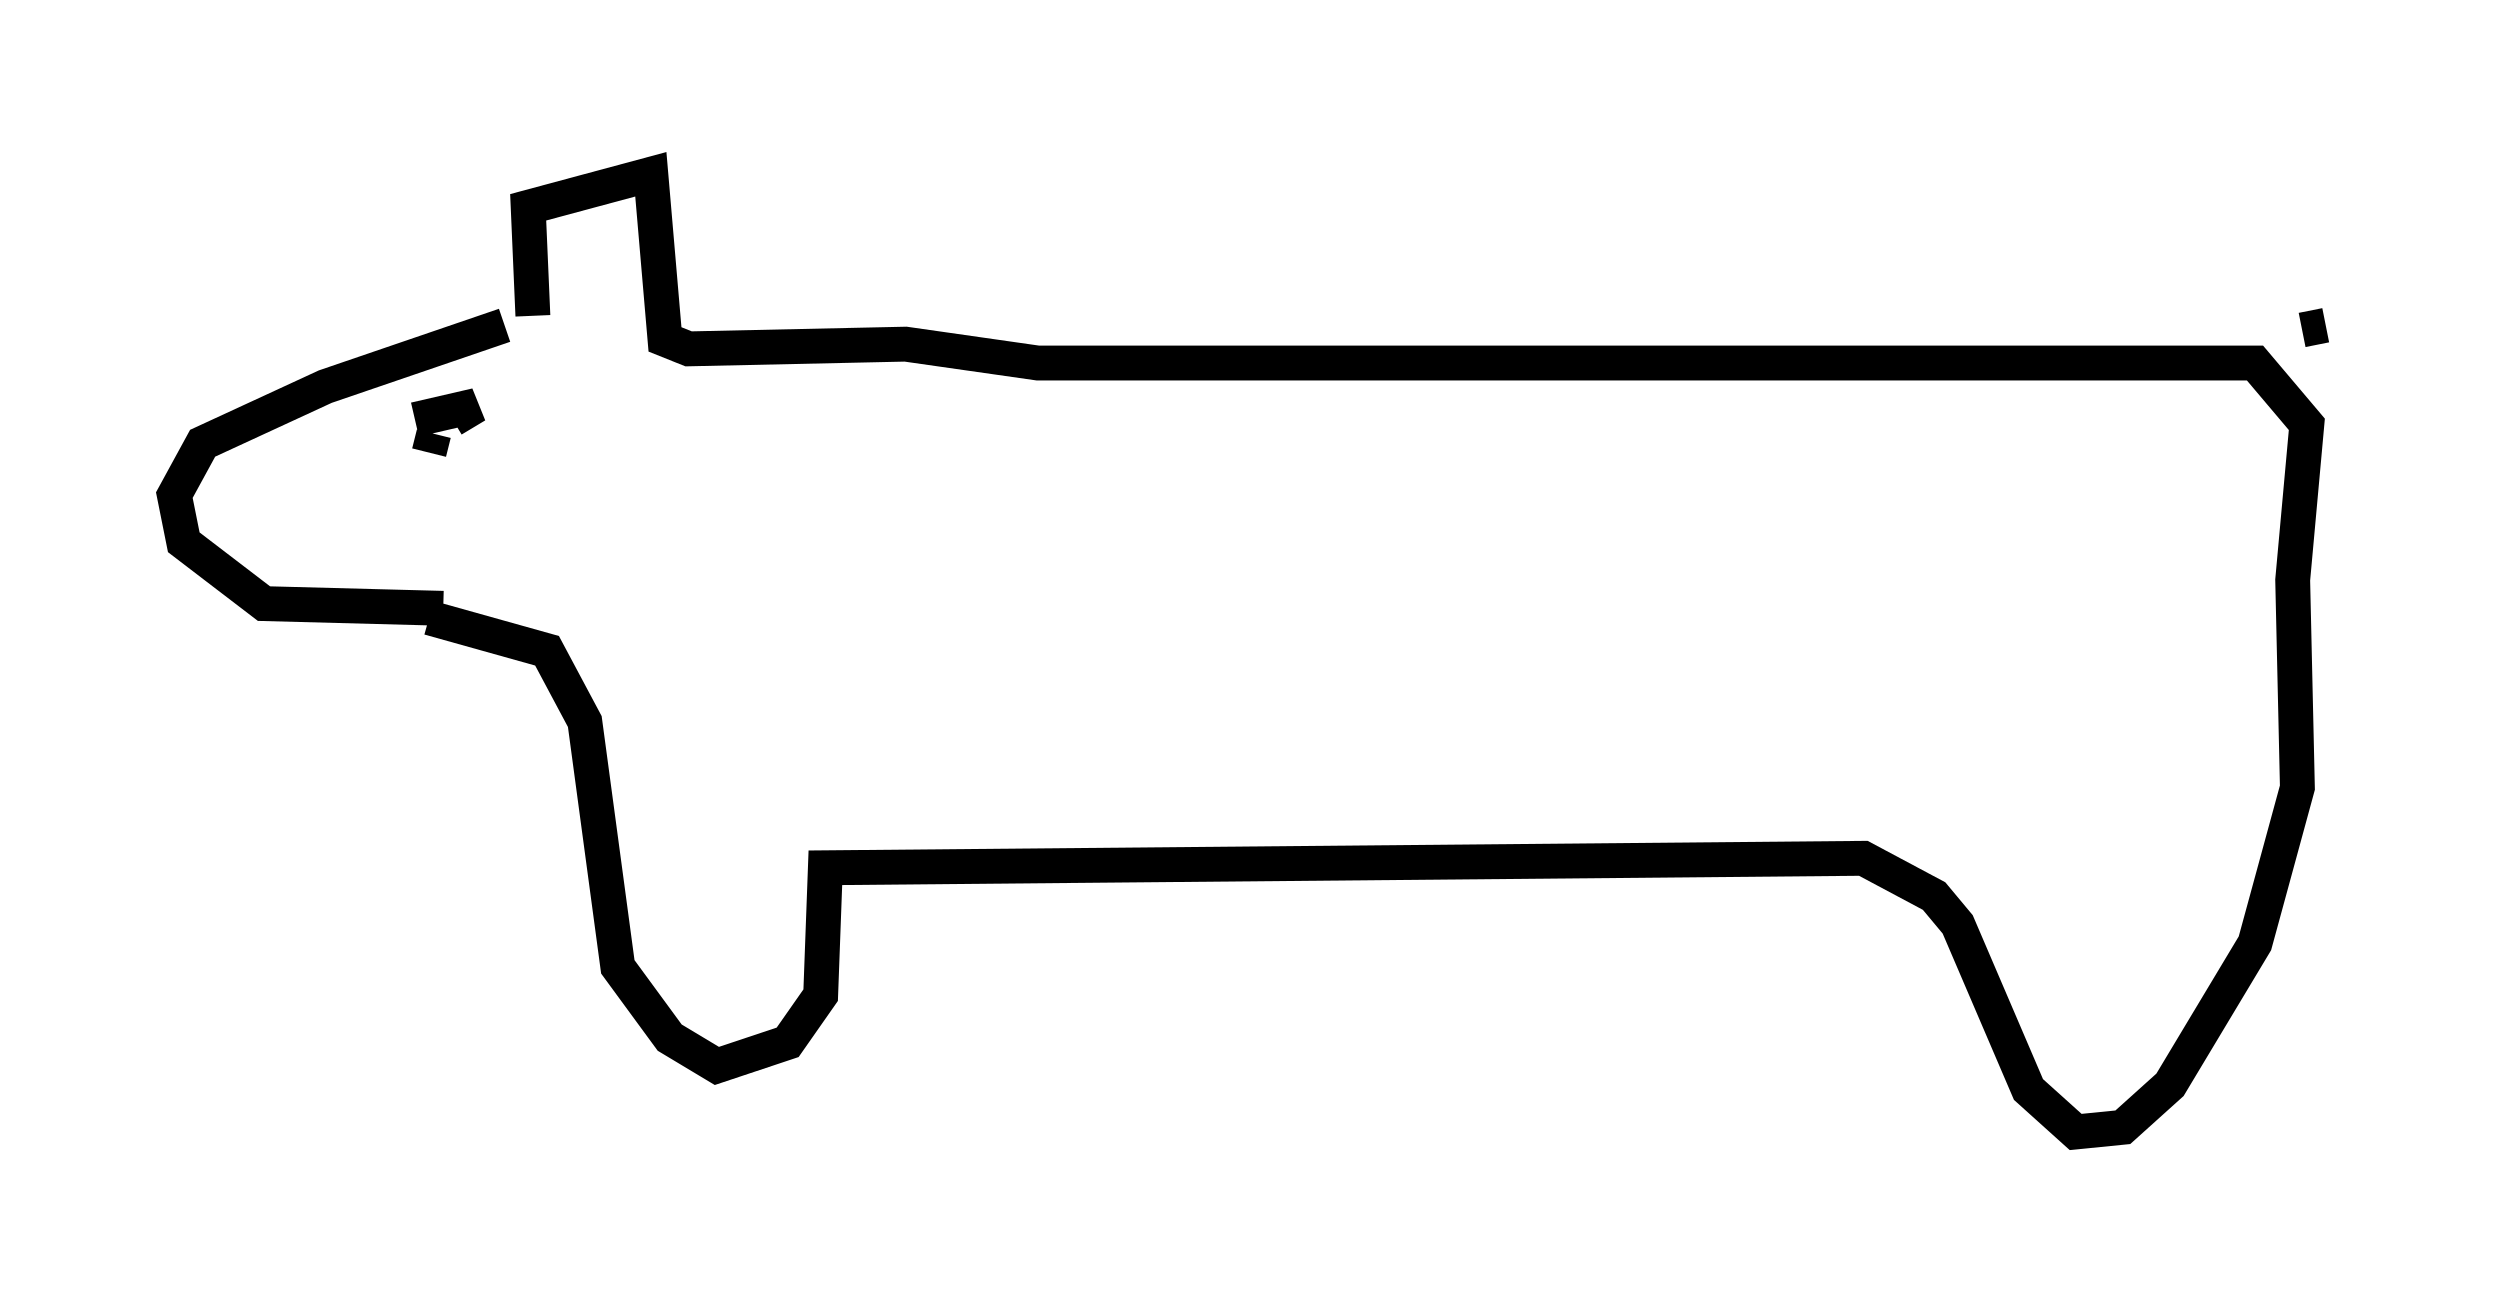 <?xml version="1.0" encoding="utf-8" ?>
<svg baseProfile="full" height="37.469" version="1.1" width="71.704" xmlns="http://www.w3.org/2000/svg" xmlns:ev="http://www.w3.org/2001/xml-events" xmlns:xlink="http://www.w3.org/1999/xlink"><defs /><rect fill="white" height="37.469" width="71.704" x="0" y="0" /><path d="M16.502, 9.736 m-2.03, -0.406 l-5.142, 1.759 -3.518, 1.624 l-0.812, 1.488 0.271, 1.353 l2.3, 1.759 5.142, 0.135 m2.571, -8.39 l-0.135, -3.112 3.518, -0.947 l0.406, 4.736 0.677, 0.271 l6.225, -0.135 3.789, 0.541 l34.912, 0.0 1.488, 1.759 l-0.406, 4.465 0.135, 5.954 l-1.218, 4.465 -2.436, 4.059 l-1.353, 1.218 -1.353, 0.135 l-1.353, -1.218 -2.03, -4.736 l-0.677, -0.812 -2.03, -1.083 l-29.77, 0.271 -0.135, 3.654 l-0.947, 1.353 -2.03, 0.677 l-1.353, -0.812 -1.488, -2.03 l-0.947, -7.036 -1.083, -2.03 l-3.383, -0.947 m0.0, -4.736 l0.135, -0.541 m0.541, -0.406 l0.677, -0.406 -1.759, 0.406 m54.127, -2.571 l0.677, -0.135 " fill="none" stroke="black" stroke-width="1" /></svg>